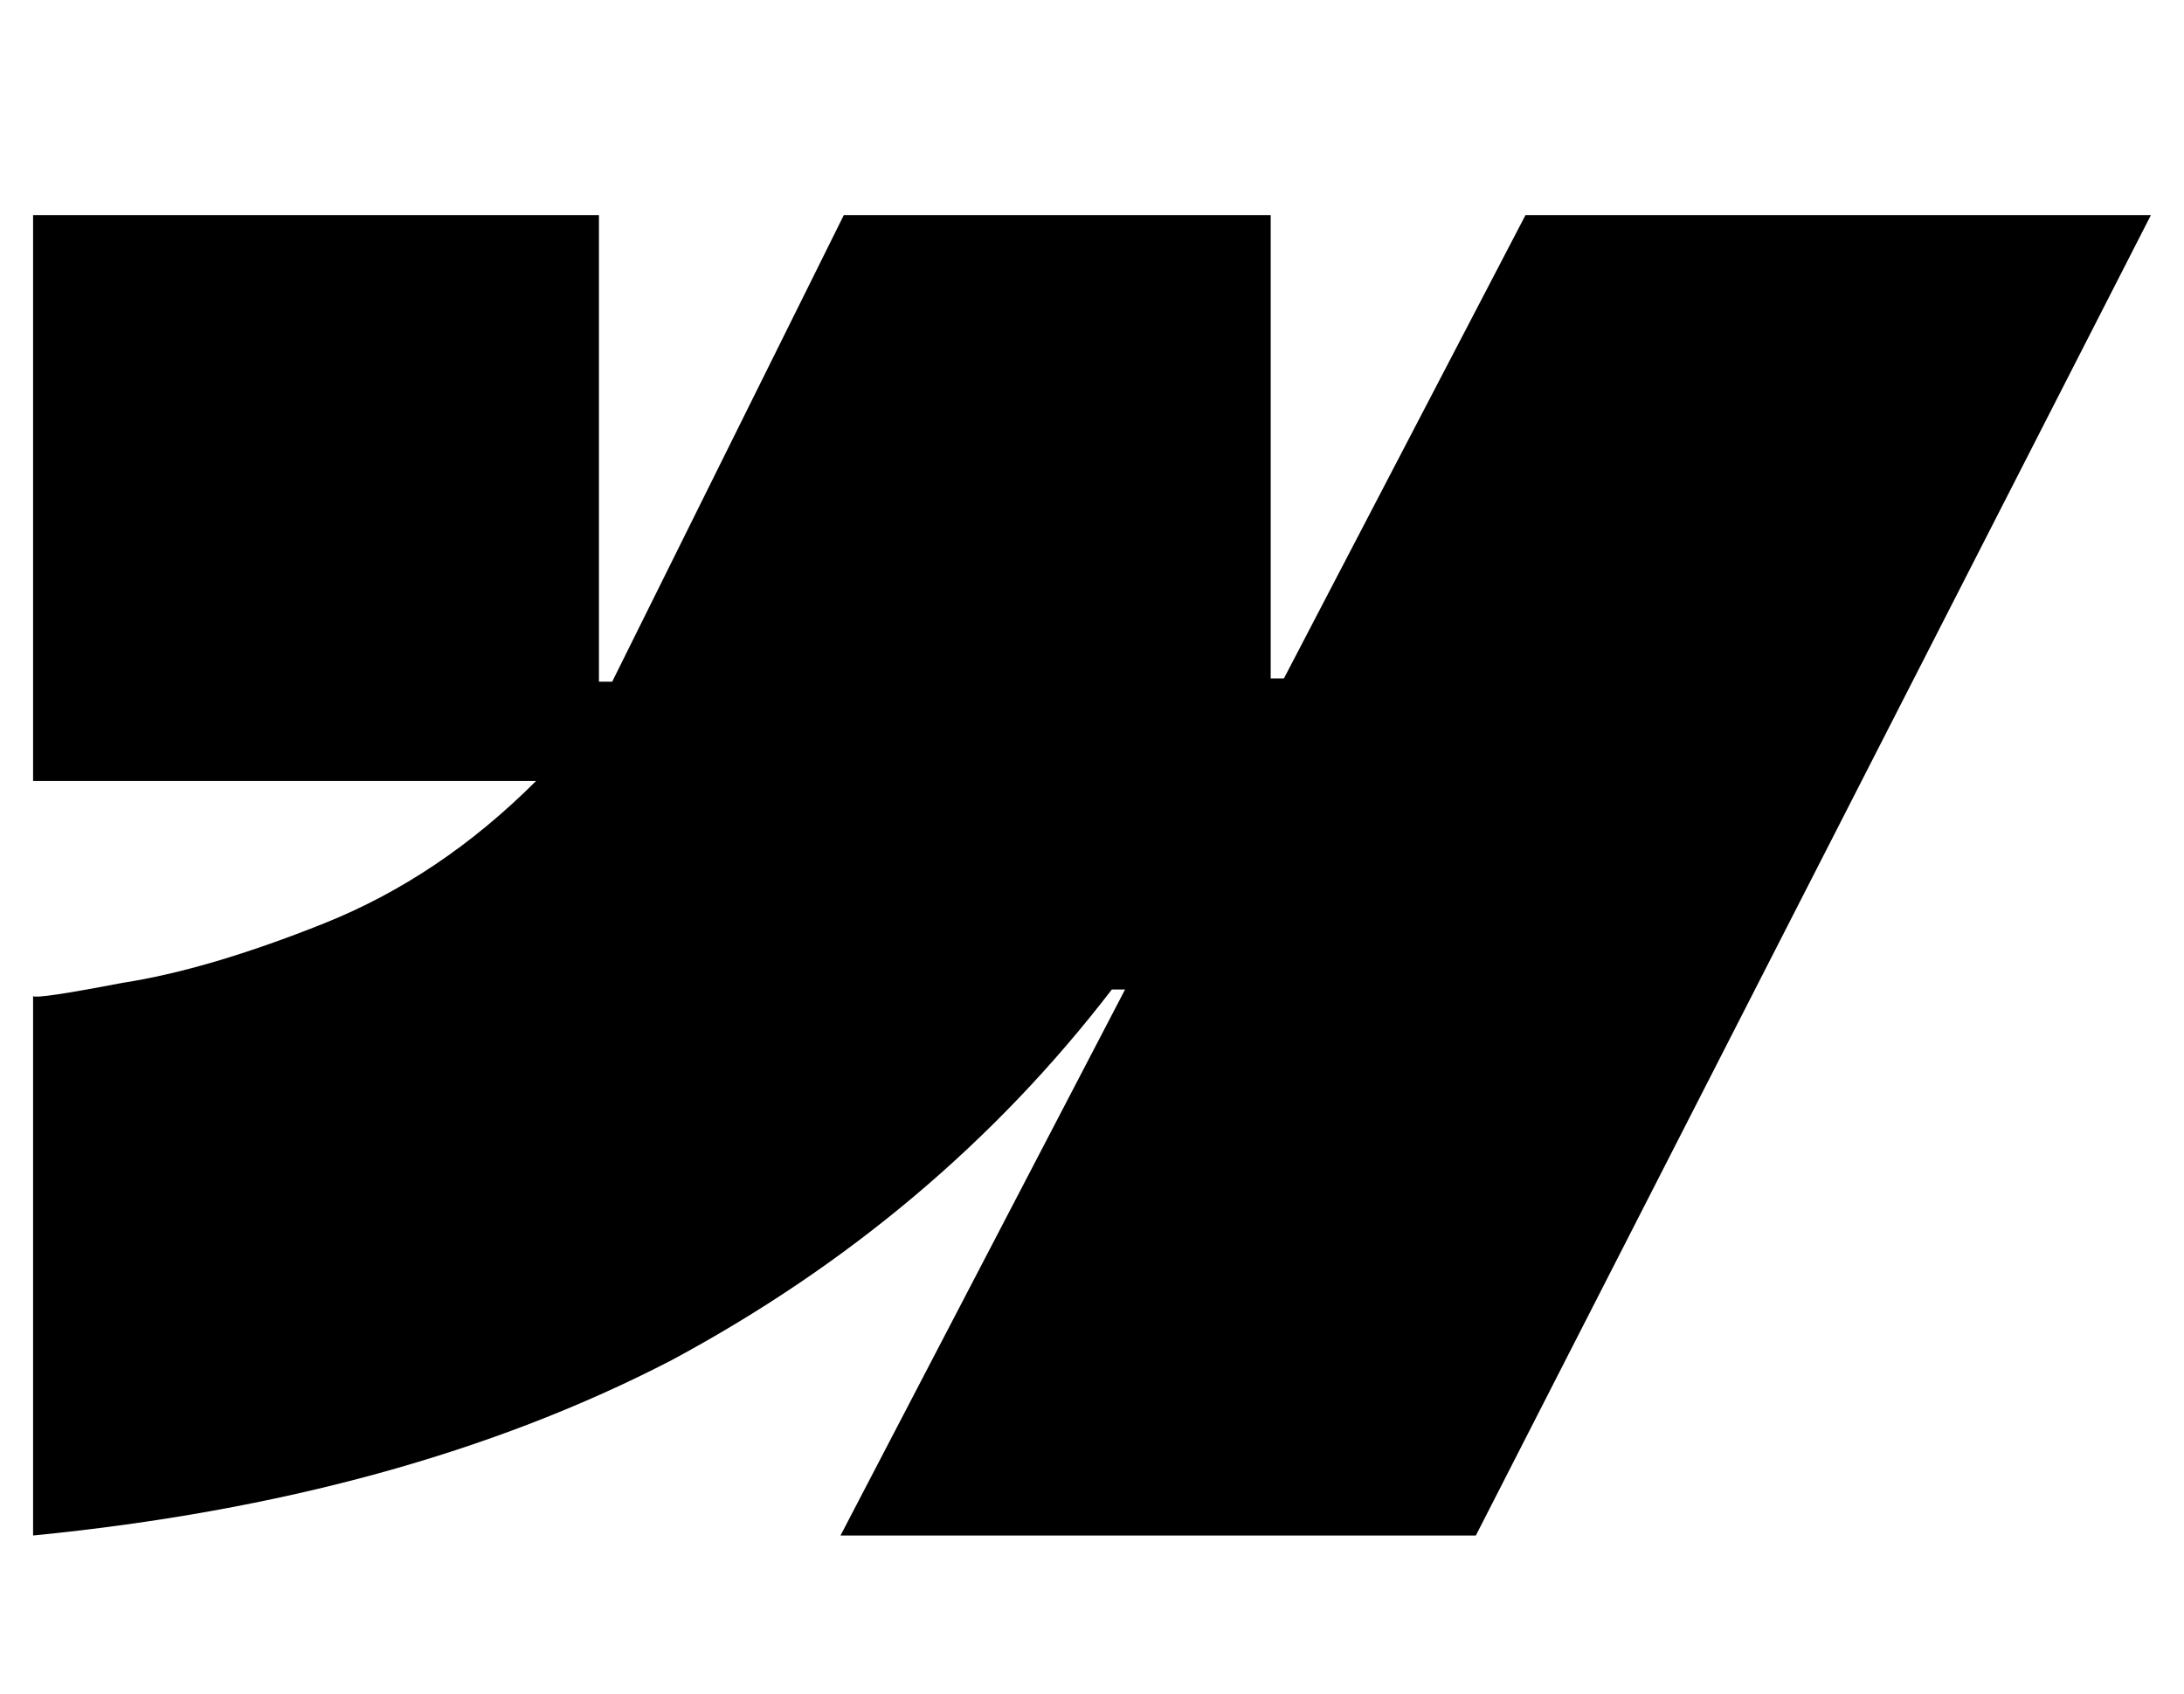 <?xml version="1.0" standalone="no"?>
<!DOCTYPE svg PUBLIC "-//W3C//DTD SVG 1.1//EN" "http://www.w3.org/Graphics/SVG/1.1/DTD/svg11.dtd" >
<svg xmlns="http://www.w3.org/2000/svg" xmlns:xlink="http://www.w3.org/1999/xlink" version="1.1" viewBox="-10 -40 660 512">
   <path fill="currentColor"
d="M640 25l-204 399l204 -399l-204 399h-192v0l86 -165v0h-4v0q-53 69 -133 112q-81 42 -193 53v-163v0q1 1 27 -4q26 -4 61 -18t64 -43h-152v0v-171v0h171v0v141v0h4v0l70 -141v0h129v0v140v0h4v0l73 -140v0h189v0z" />
</svg>
